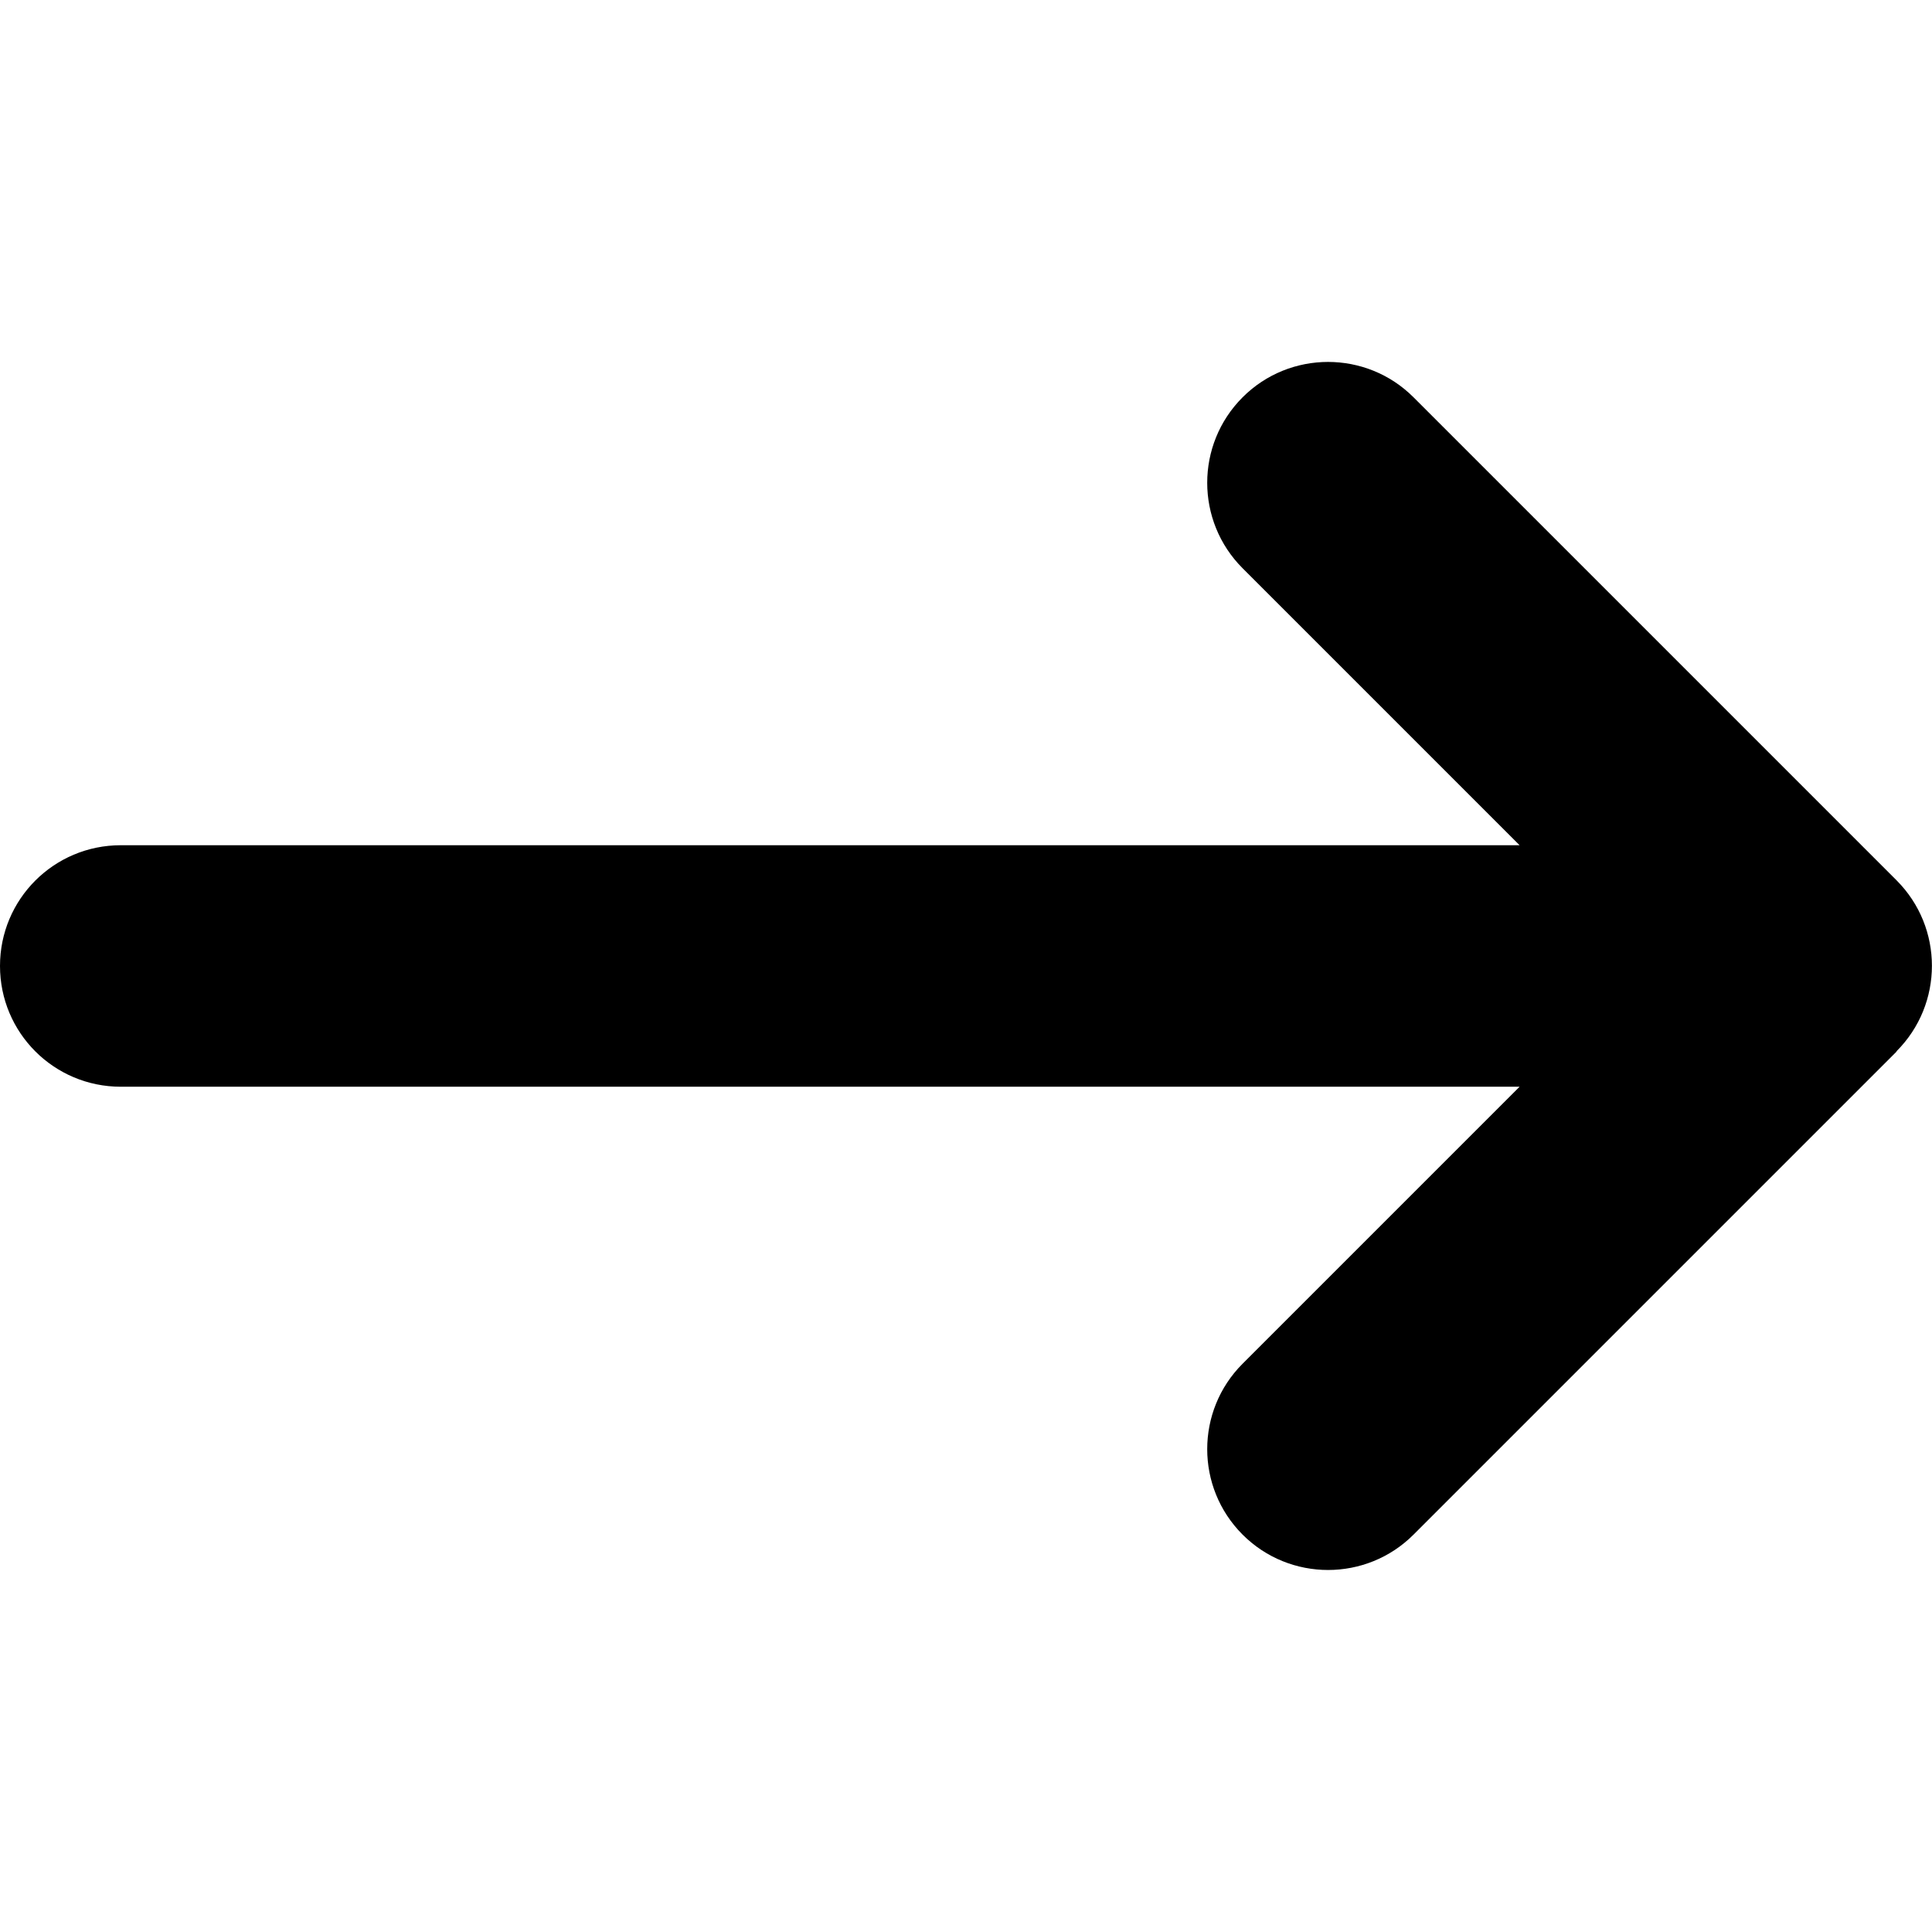 <svg width="47" height="47" viewBox="0 0 47 47" fill="none" xmlns="http://www.w3.org/2000/svg">
    <path
        d="M46.137 25.574C47.285 24.426 47.285 22.563 46.137 21.415L34.387 9.665C33.24 8.518 31.376 8.518 30.229 9.665C29.081 10.813 29.081 12.676 30.229 13.824L36.967 20.562H2.938C1.313 20.562 0 21.874 0 23.499C0 25.124 1.313 26.437 2.938 26.437H36.967L30.229 33.175C29.081 34.322 29.081 36.185 30.229 37.333C31.376 38.48 33.24 38.48 34.387 37.333L46.137 25.583V25.574Z"
        fill="black" />
</svg>
